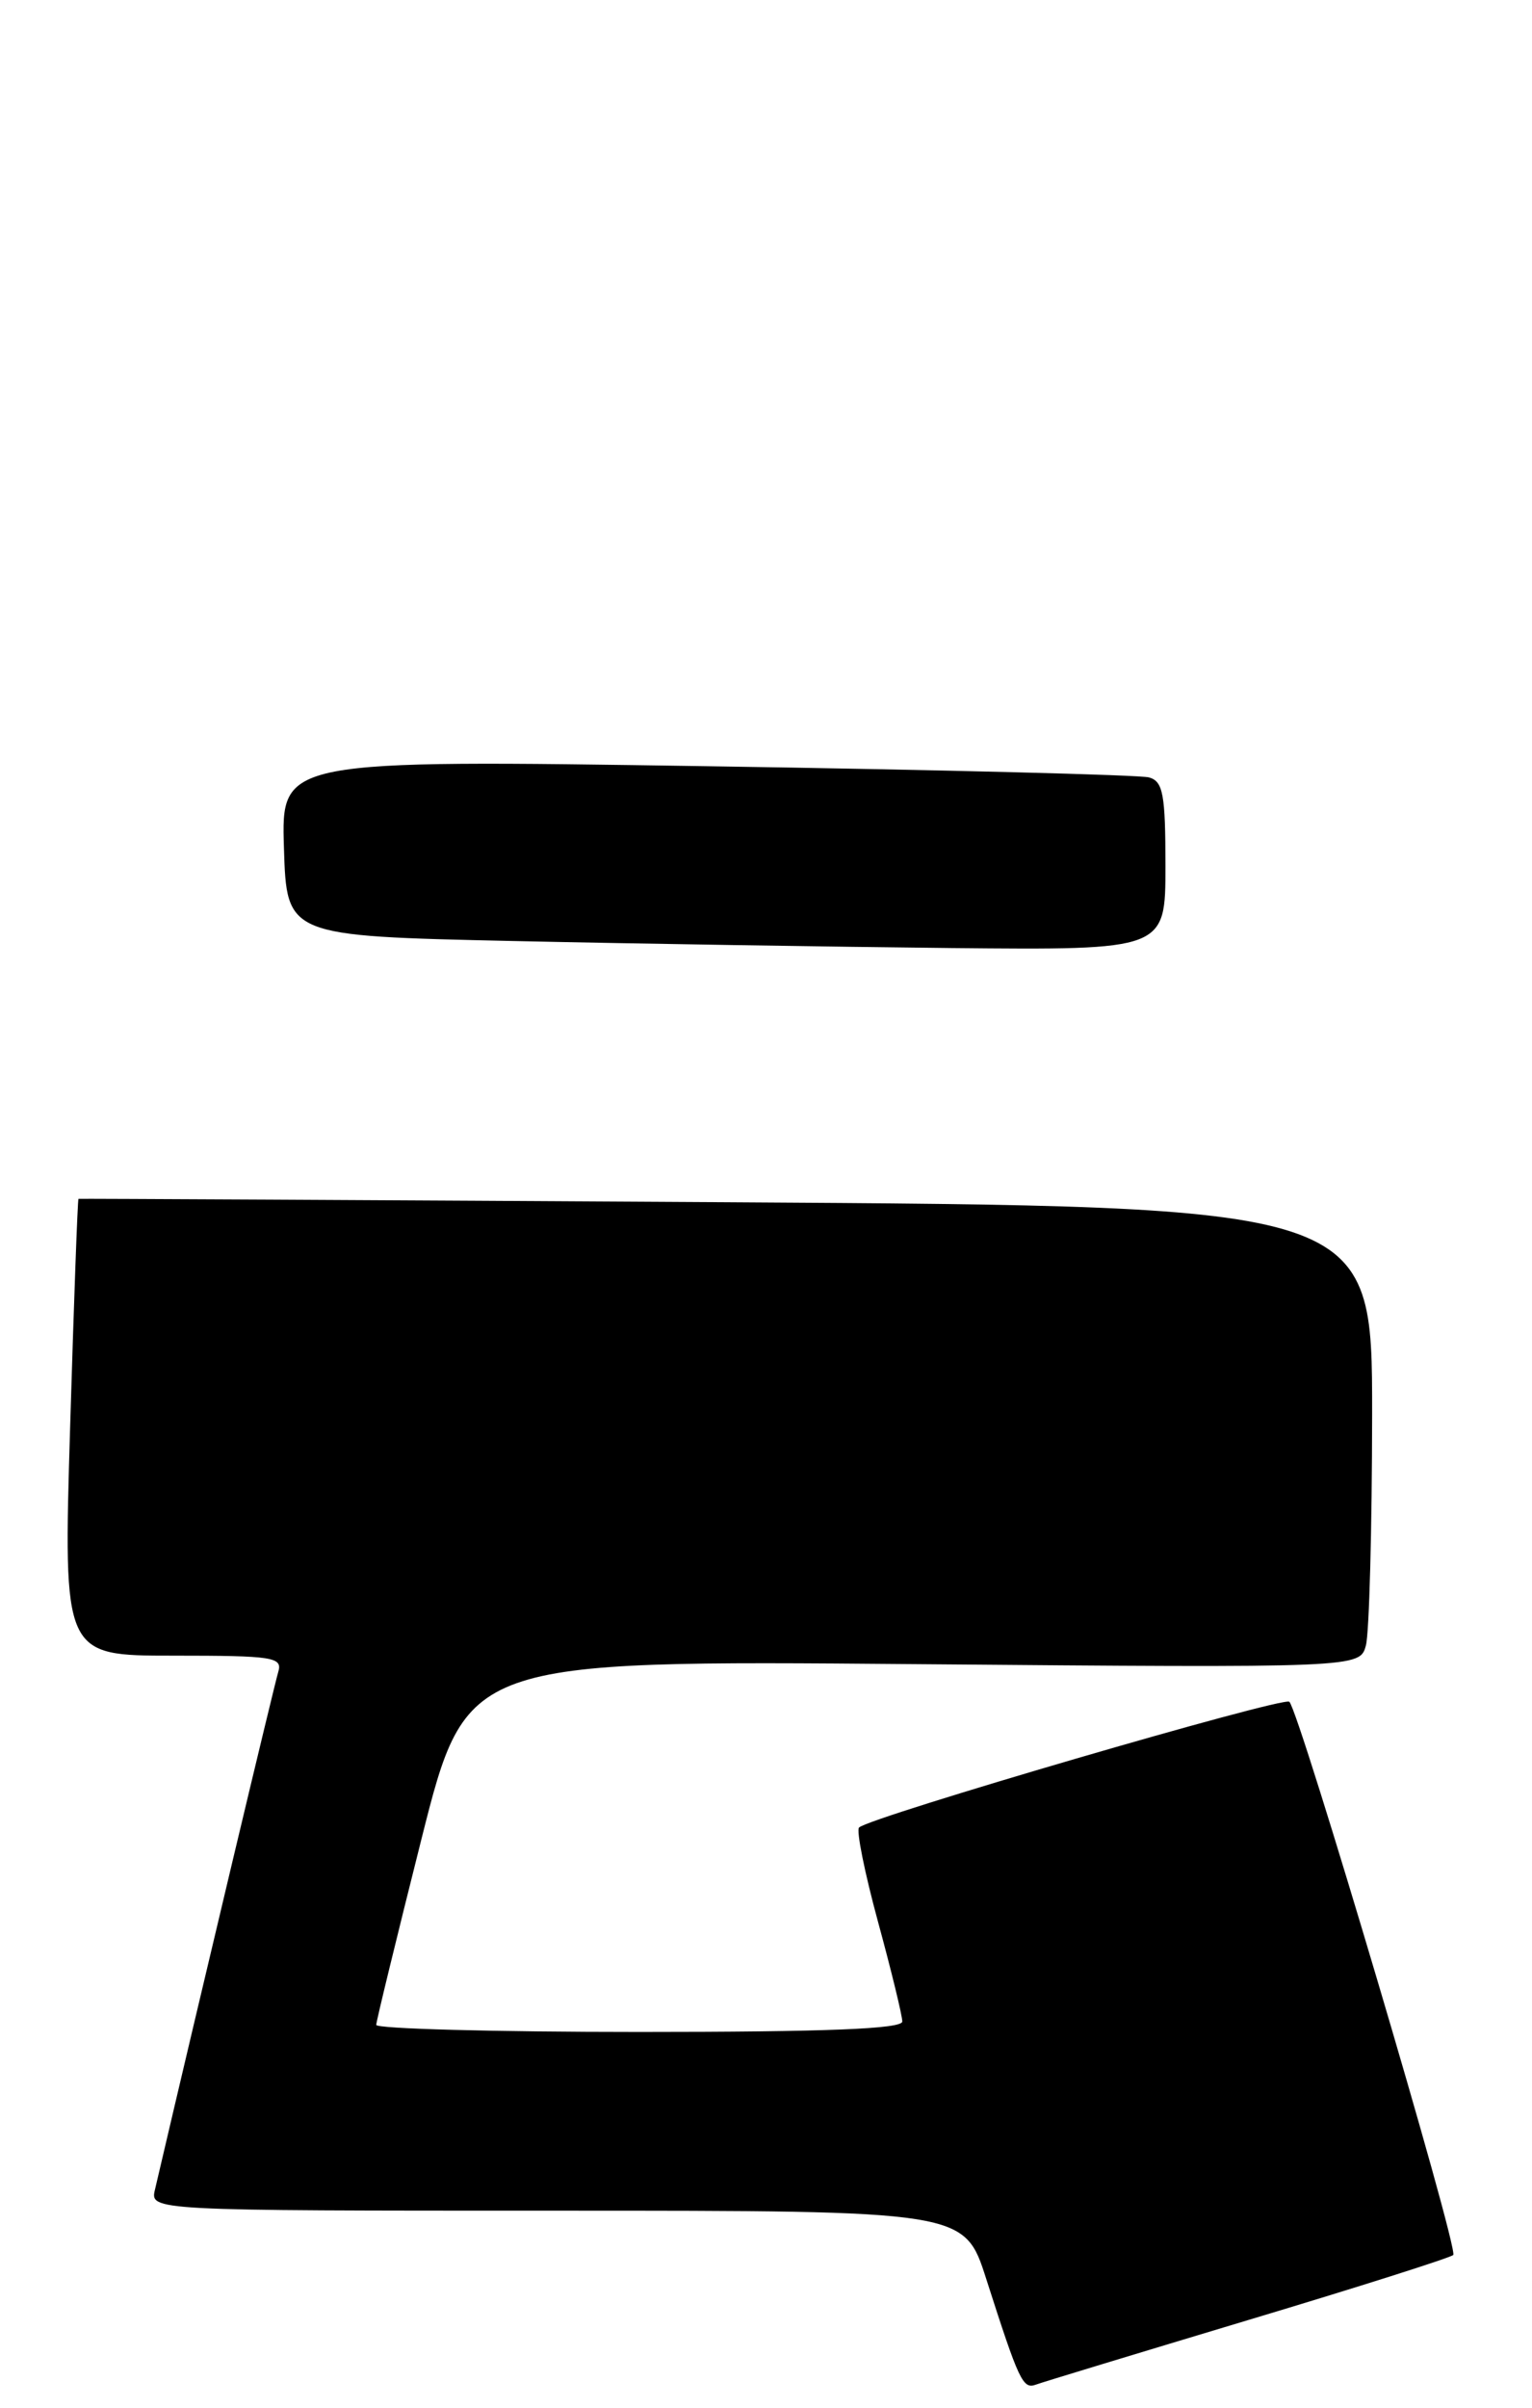 <?xml version="1.0" encoding="UTF-8" standalone="no"?>
<!DOCTYPE svg PUBLIC "-//W3C//DTD SVG 1.1//EN" "http://www.w3.org/Graphics/SVG/1.1/DTD/svg11.dtd" >
<svg xmlns="http://www.w3.org/2000/svg" xmlns:xlink="http://www.w3.org/1999/xlink" version="1.1" viewBox="0 0 163 256">
 <g >
 <path fill="currentColor"
d=" M 132.79 246.63 C 144.51 243.12 154.33 240.00 154.62 239.71 C 155.23 239.11 138.23 181.83 137.18 180.90 C 136.52 180.32 92.49 193.17 91.40 194.27 C 91.09 194.58 92.00 199.09 93.42 204.30 C 94.84 209.51 96.00 214.27 96.00 214.89 C 96.00 215.68 87.92 216.00 68.00 216.00 C 52.60 216.00 40.01 215.66 40.03 215.25 C 40.04 214.84 42.21 205.95 44.84 195.50 C 49.63 176.50 49.63 176.50 97.16 176.90 C 144.69 177.30 144.69 177.30 145.33 174.90 C 145.68 173.58 145.98 162.54 145.99 150.36 C 146.00 128.22 146.00 128.22 77.25 127.80 C 39.44 127.57 8.43 127.41 8.35 127.44 C 8.26 127.47 7.86 138.41 7.46 151.75 C 6.73 176.00 6.73 176.00 18.43 176.00 C 29.12 176.00 30.09 176.15 29.60 177.75 C 29.19 179.09 21.56 211.08 16.49 232.75 C 15.96 235.00 15.96 235.00 59.28 235.00 C 102.61 235.00 102.61 235.00 104.93 242.25 C 108.43 253.16 108.83 254.00 110.22 253.49 C 110.92 253.23 121.08 250.15 132.79 246.63 Z  M 124.00 92.07 C 124.00 84.42 123.75 83.06 122.25 82.64 C 121.29 82.37 100.12 81.83 75.21 81.45 C 29.92 80.76 29.92 80.76 30.21 90.13 C 30.50 99.50 30.50 99.50 54.50 100.03 C 67.70 100.32 88.74 100.65 101.25 100.78 C 124.00 101.00 124.00 101.00 124.00 92.07 Z "/>
</g>
</svg>